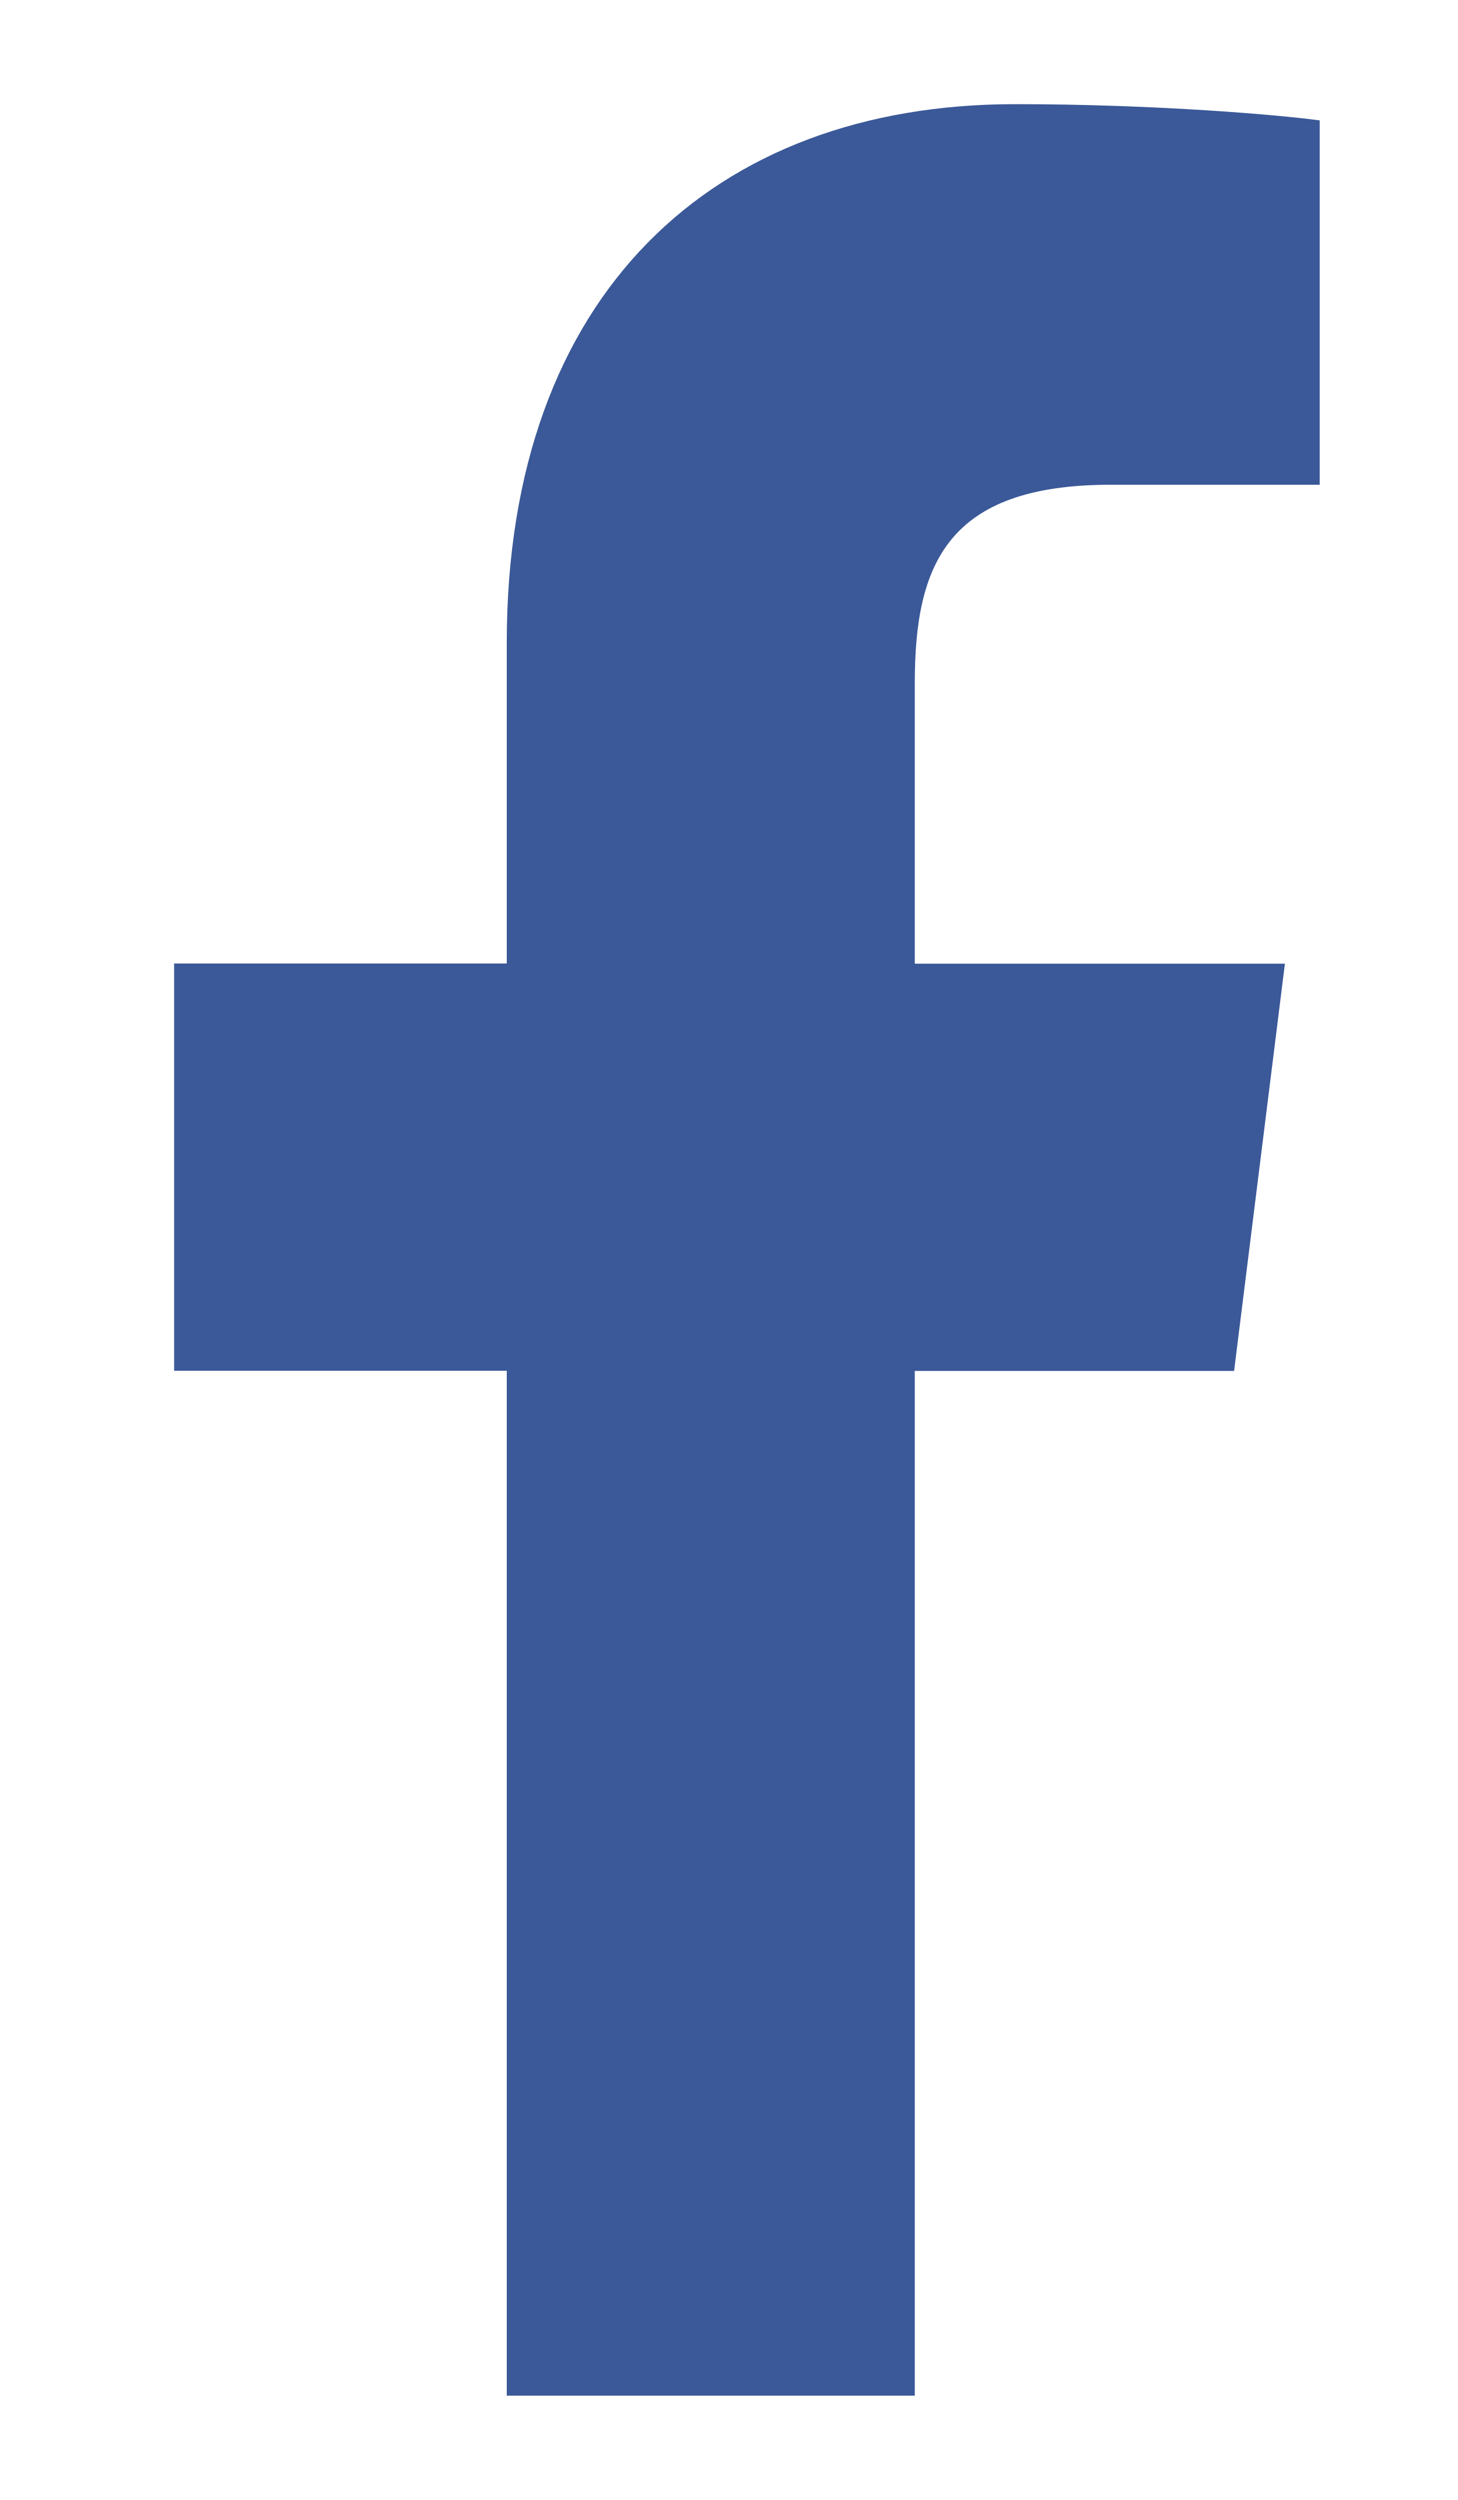 <svg width="7" height="12" viewBox="0 0 7 12" fill="none" xmlns="http://www.w3.org/2000/svg">
<path d="M5.332 2.327H6.336V0.578C6.163 0.554 5.567 0.5 4.873 0.5C3.425 0.5 2.433 1.411 2.433 3.085V4.625H0.836V6.58H2.433V11.5H4.392V6.581H5.925L6.169 4.626H4.392V3.279C4.392 2.713 4.545 2.327 5.332 2.327Z" fill="#3B5998"/>
</svg>
